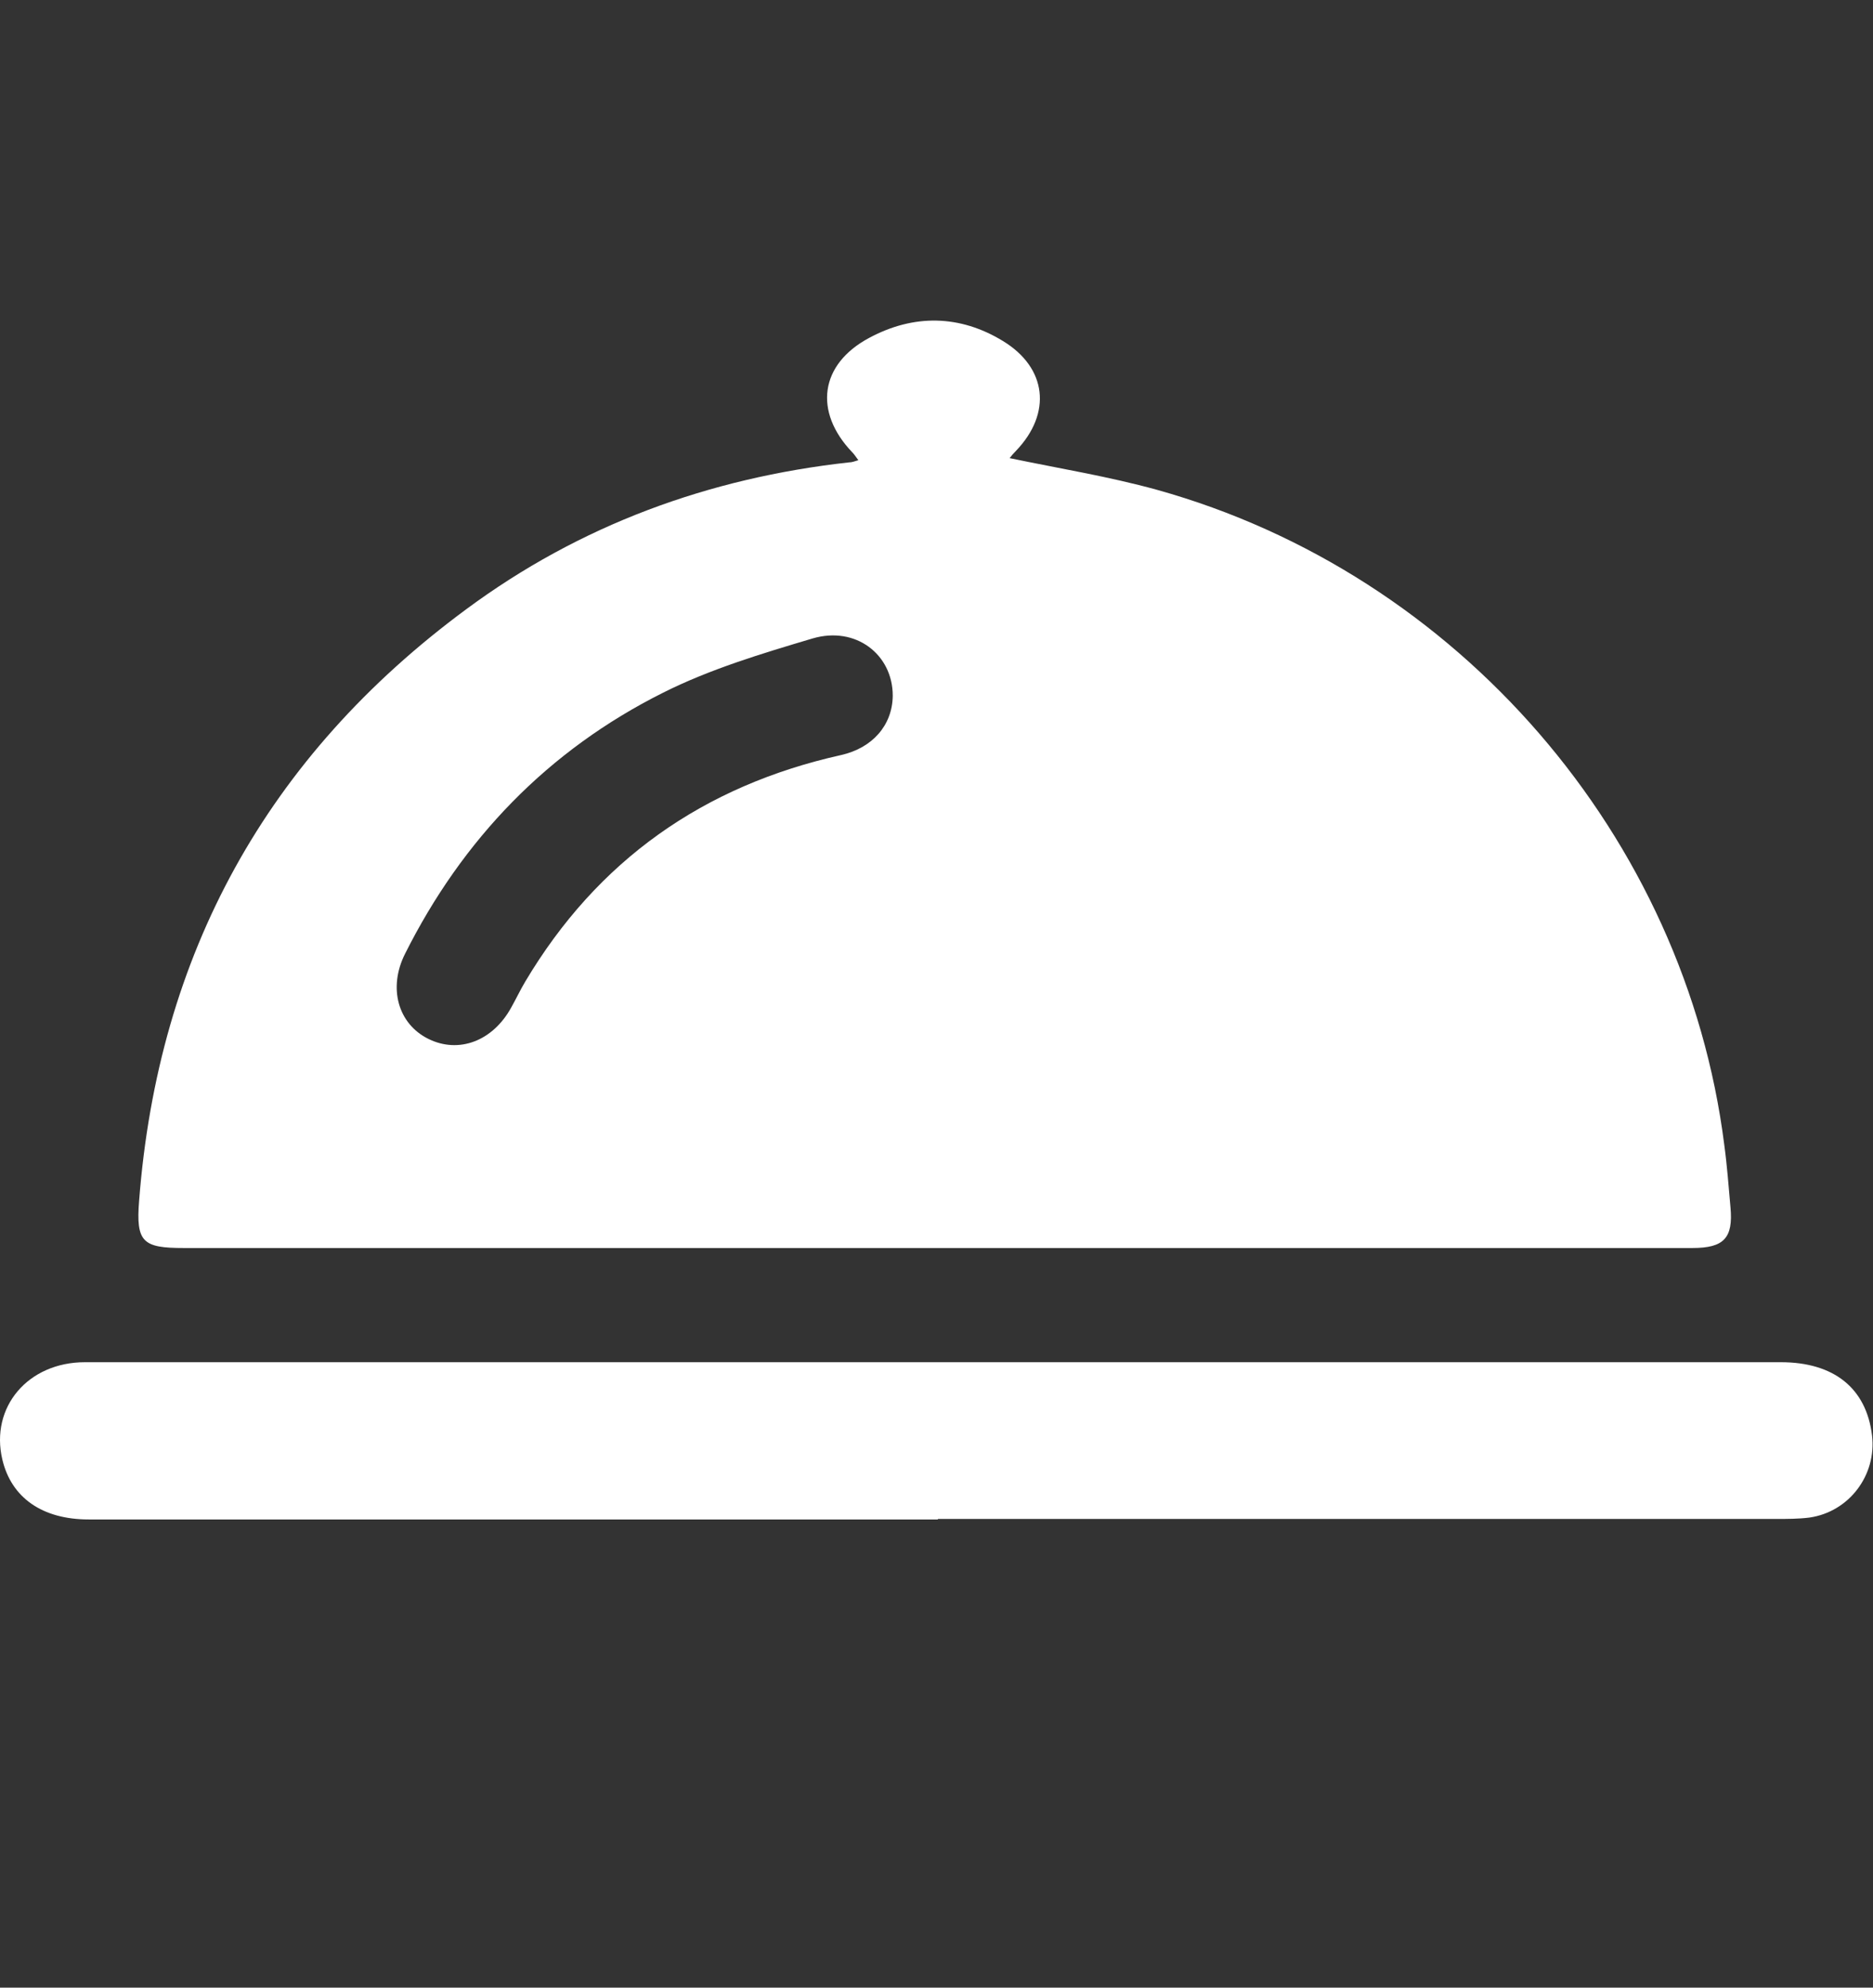 <svg width="33" height="35" viewBox="0 0 33 35" fill="none" xmlns="http://www.w3.org/2000/svg">
<rect x="0" y="0" width="33" height="35" fill="#333333" stroke="none"/>
<path d="M15.127 8.109C15.077 8.042 15.052 8.001 15.018 7.967C14.332 7.252 14.441 6.413 15.319 5.947C16.097 5.531 16.909 5.54 17.671 6.005C18.449 6.479 18.532 7.277 17.905 7.934C17.863 7.976 17.821 8.025 17.788 8.067C18.666 8.25 19.536 8.391 20.381 8.624C25.695 10.104 29.694 14.735 30.38 20.163C30.43 20.529 30.456 20.895 30.489 21.261C30.539 21.801 30.372 21.976 29.82 21.976C25.971 21.976 22.122 21.976 18.281 21.976C13.269 21.976 8.249 21.976 3.237 21.976C2.518 21.976 2.392 21.876 2.451 21.144C2.785 16.805 4.701 13.321 8.216 10.727C10.215 9.248 12.483 8.416 14.96 8.142C15.01 8.142 15.052 8.125 15.135 8.1L15.127 8.109ZM15.729 12.249C15.729 11.525 15.077 11.018 14.315 11.243C13.42 11.509 12.508 11.783 11.68 12.199C9.655 13.213 8.149 14.776 7.136 16.796C6.835 17.395 7.011 18.027 7.546 18.293C8.082 18.559 8.684 18.334 9.01 17.736C9.094 17.586 9.169 17.428 9.253 17.287C10.525 15.15 12.391 13.837 14.817 13.296C15.37 13.172 15.721 12.773 15.729 12.257V12.249Z" fill="white"/>
<path d="M16.524 26.756C11.538 26.756 6.551 26.756 1.564 26.756C0.744 26.756 0.2 26.373 0.041 25.7C-0.176 24.777 0.493 23.987 1.497 23.987C3.764 23.987 6.032 23.987 8.299 23.987C15.989 23.987 23.687 23.987 31.376 23.987C32.313 23.987 32.882 24.445 32.983 25.276C33.066 25.974 32.581 26.623 31.878 26.723C31.686 26.747 31.485 26.747 31.284 26.747C26.364 26.747 21.444 26.747 16.524 26.747V26.756Z" fill="white"/>
</svg>

